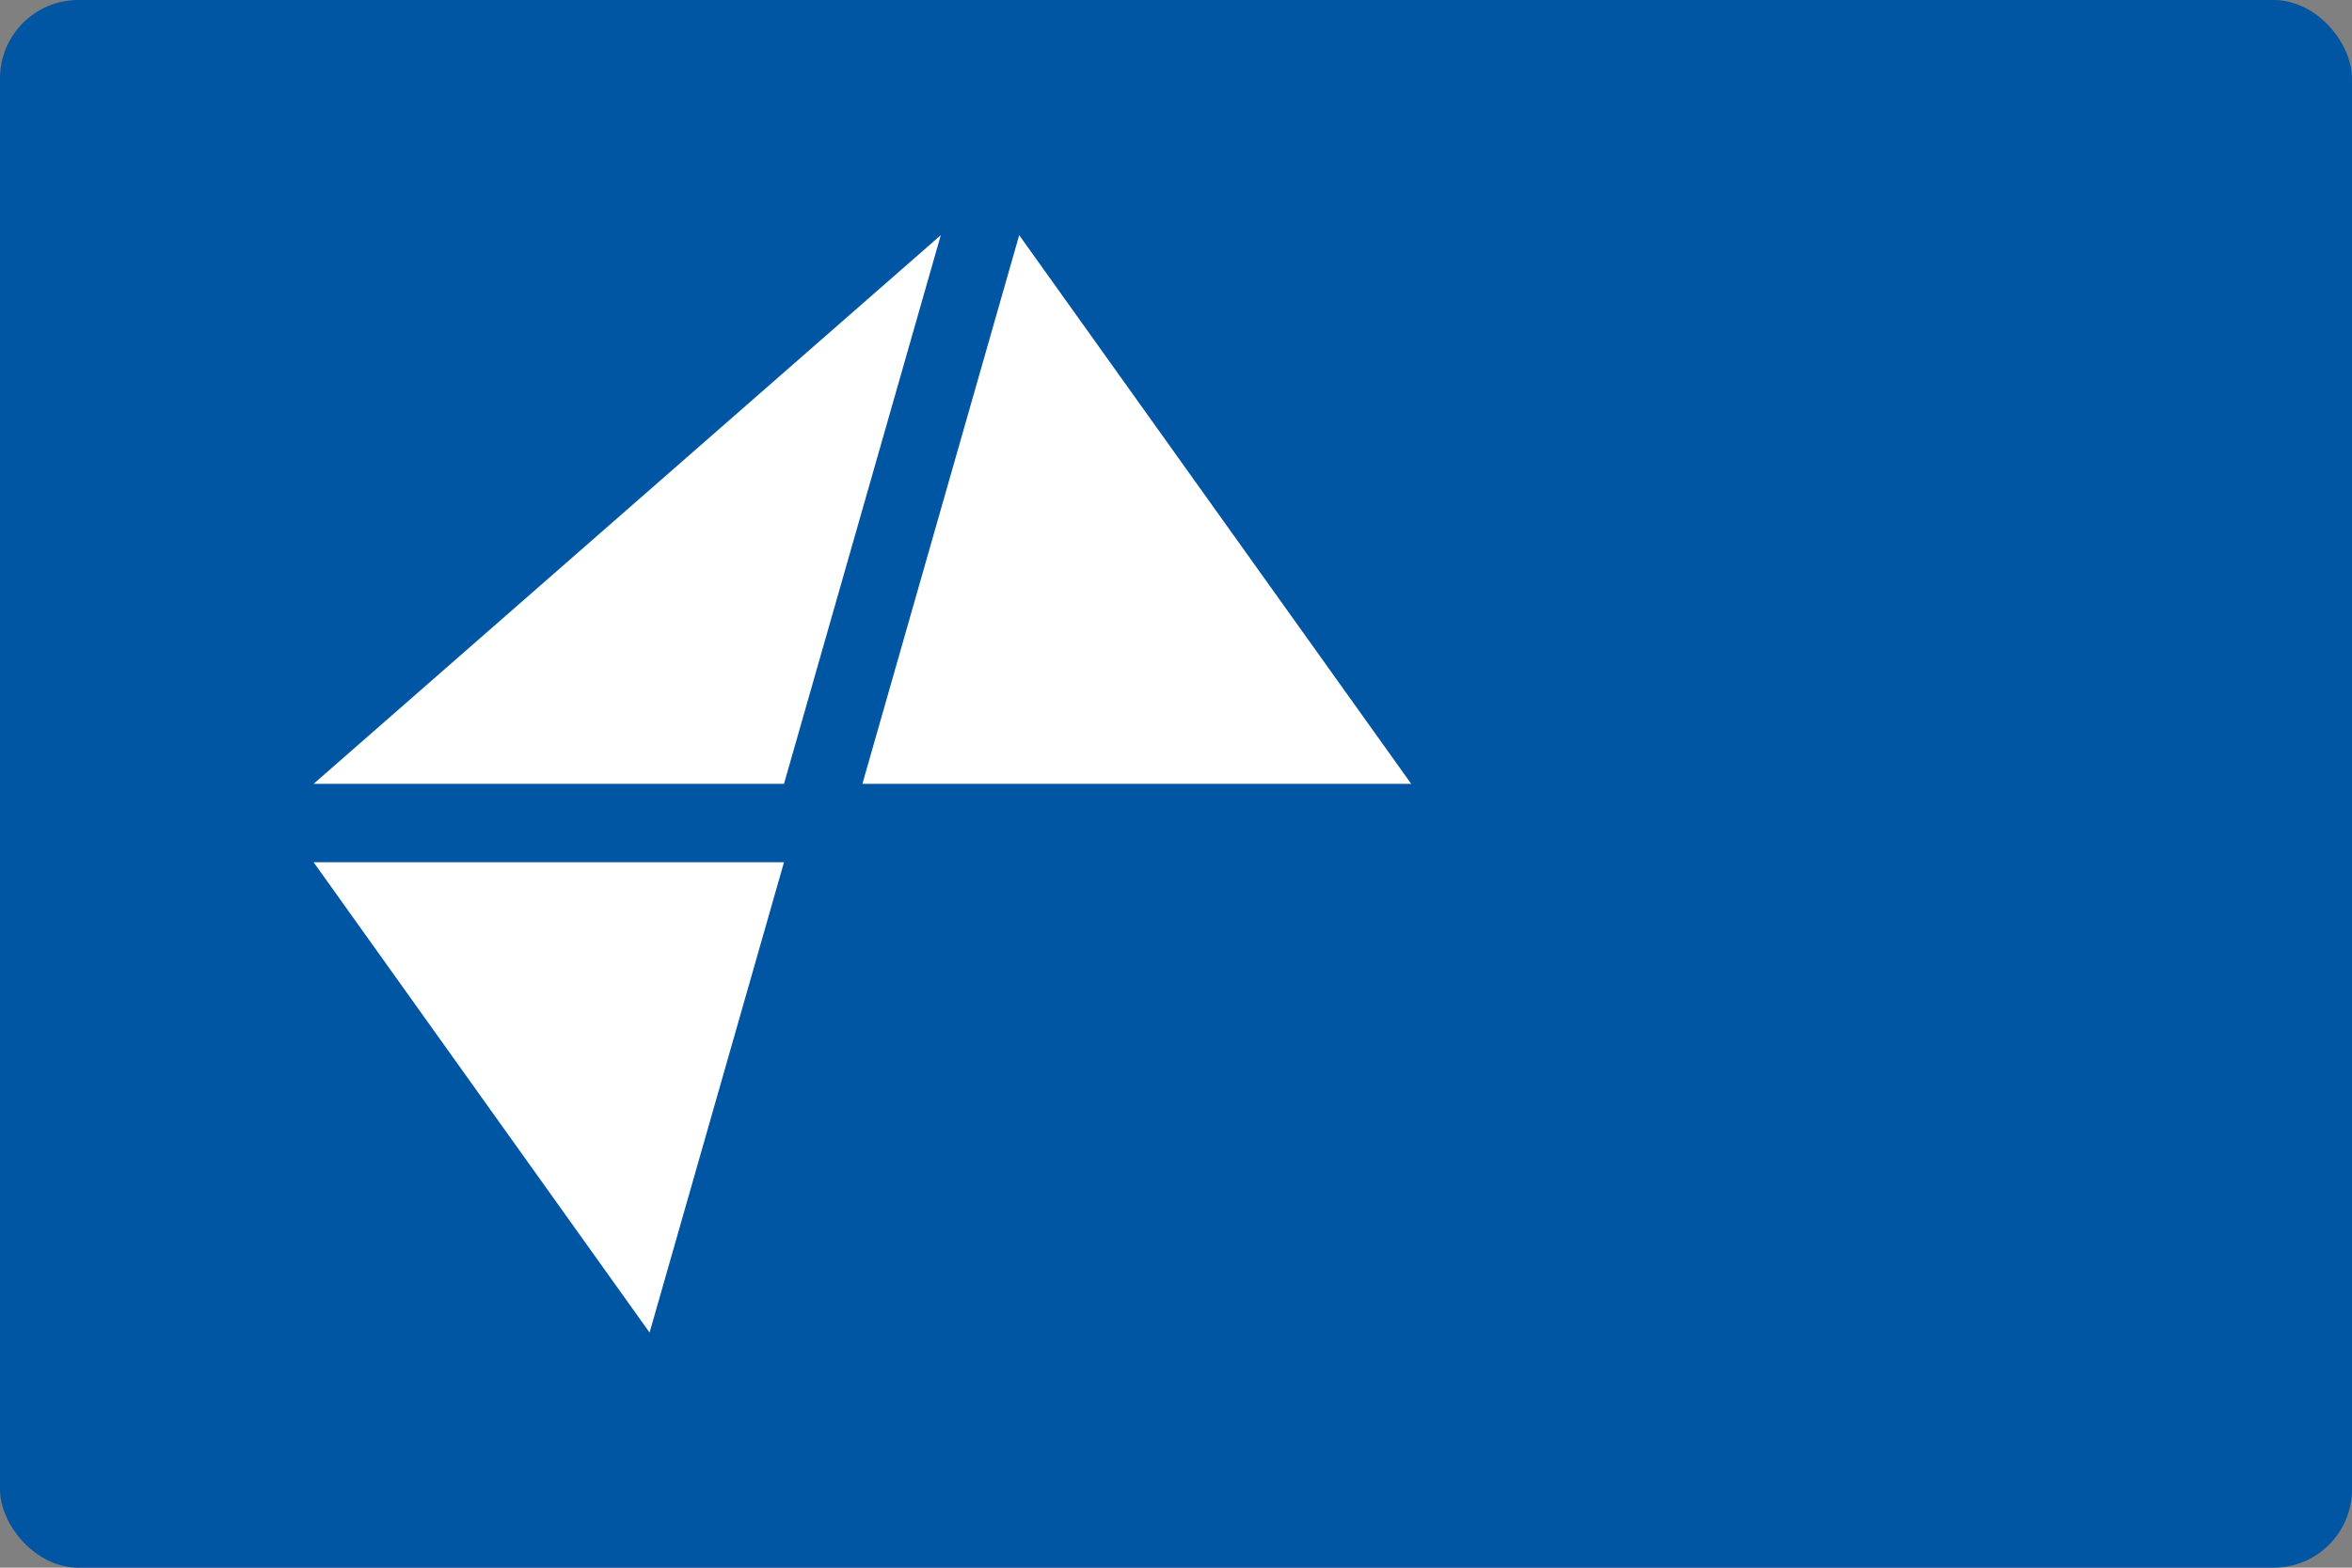 <?xml version="1.0" encoding="UTF-8"?>
<svg width="60px" height="40px" viewBox="0 0 60 40" version="1.1" xmlns="http://www.w3.org/2000/svg" xmlns:xlink="http://www.w3.org/1999/xlink">
    <rect x="0" y="0" width="60" height="40" fill="#808080" stroke="none"/>
    <!-- Generator: Sketch 51.2 (57519) - http://www.bohemiancoding.com/sketch -->
    <title>Icons / Credit Cards / Large / Plus</title>
    <desc>Created with Sketch.</desc>
    <defs></defs>
    <g id="ASDA-Pattern-Library" stroke="none" stroke-width="1" fill="none" fill-rule="evenodd">
        <g id="12---Credit-Cards" transform="translate(-1000, -446)">
            <g id="Content" transform="translate(600, 227)">
                <g id="Plus" transform="translate(400, 149)">
                    <g id="Atoms-/-Icons-/-Credit-Cards-/-Large-/-Plus" transform="translate(0, 70)">
                        <g id="Plus">
                            <rect id="Background-2" fill="#0056A2" x="0" y="0" width="60" height="40" rx="2"></rect>
                            <path d="M26,6 L36,20 L22,20 L26,6 Z M24,6 L20,20 L8,20 L24,6 Z M16.571,34 L8,22 L20,22 L16.571,34 Z" id="Combined-Shape" fill="#FFFFFF"></path>
                        </g>
                    </g>
                </g>
            </g>
        </g>
    </g>
</svg>